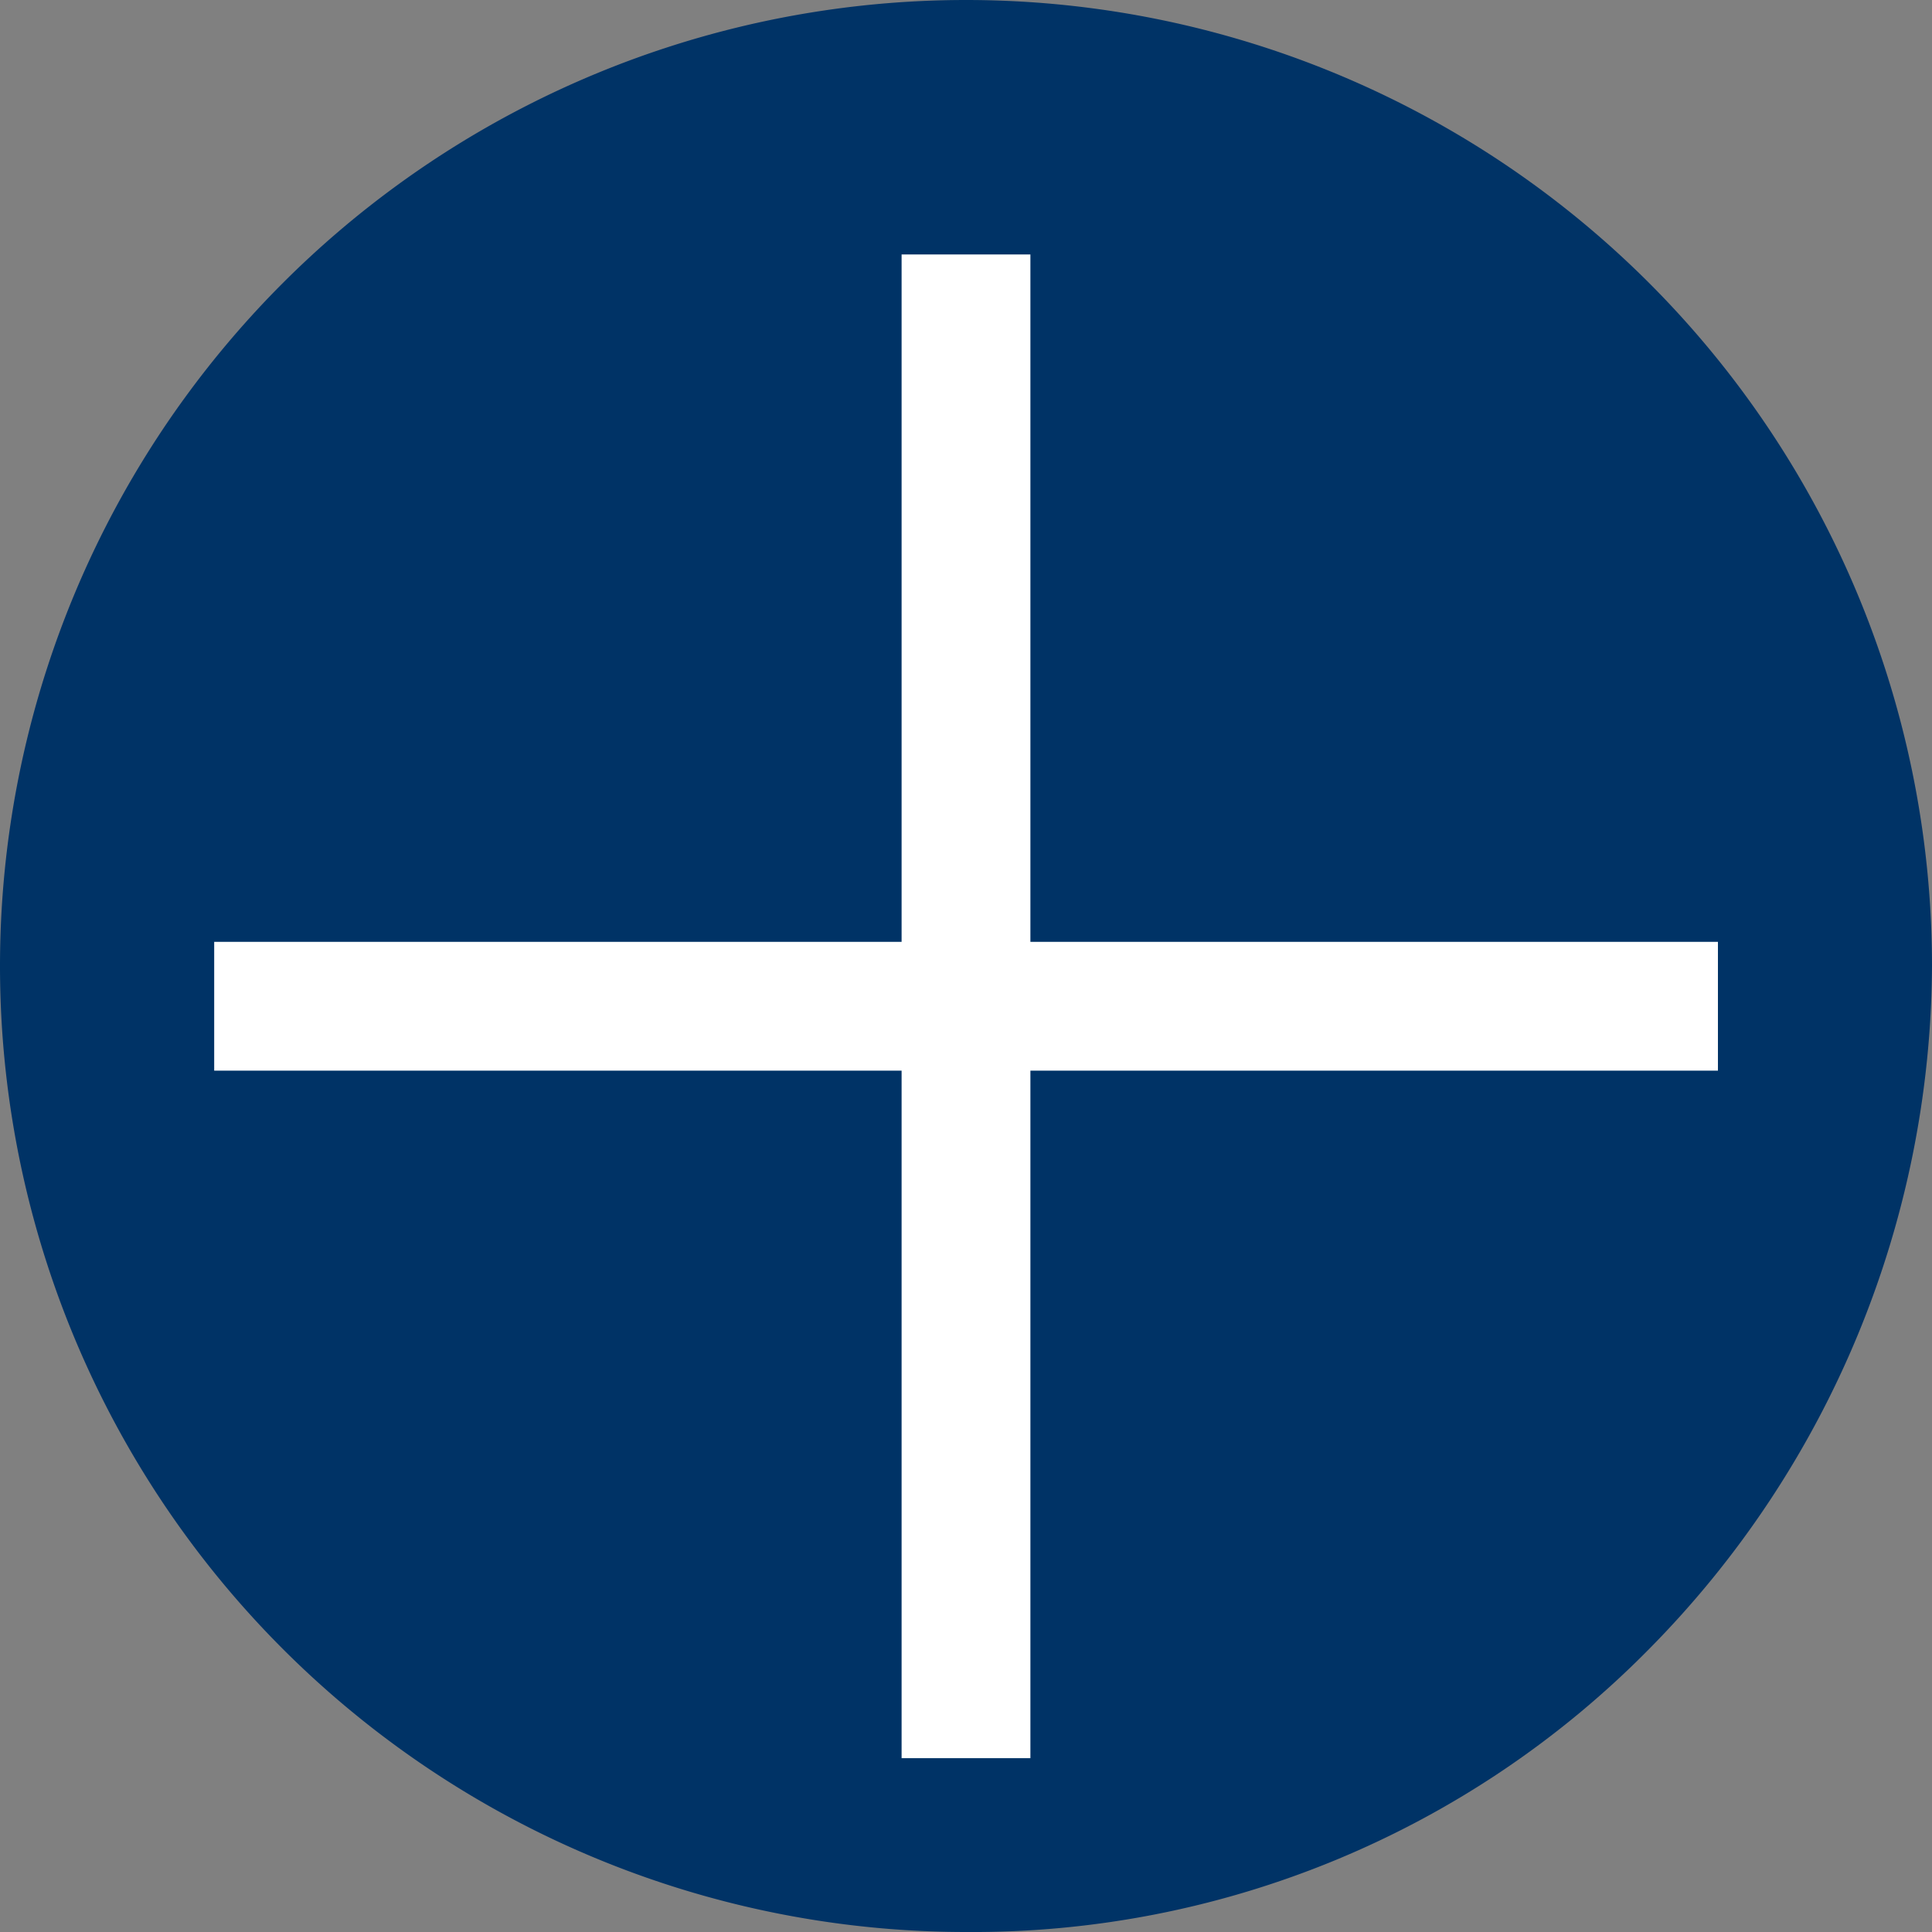 <svg id="Component_7_2" data-name="Component 7 – 2" xmlns="http://www.w3.org/2000/svg" width="60" height="60" viewBox="0 0 60 60">
  <rect x="0" y="0" width="60" height="60" fill="#808080" stroke="none"/>
  <path id="Path_34" data-name="Path 34" d="M30,0A30,30,0,0,1,60,30a30.354,30.354,0,0,1-8.787,21.213A29.47,29.47,0,0,1,30,60,30,30,0,0,1,30,0Z" fill="#036"/>
  <path id="Path_47" data-name="Path 47" d="M0,0H46.7" transform="translate(6.652 31.25)" fill="none" stroke="#fff" stroke-width="4"/>
  <path id="Path_48" data-name="Path 48" d="M0,0H46.7" transform="translate(30 7.902) rotate(90)" fill="none" stroke="#fff" stroke-width="4"/>
</svg>

